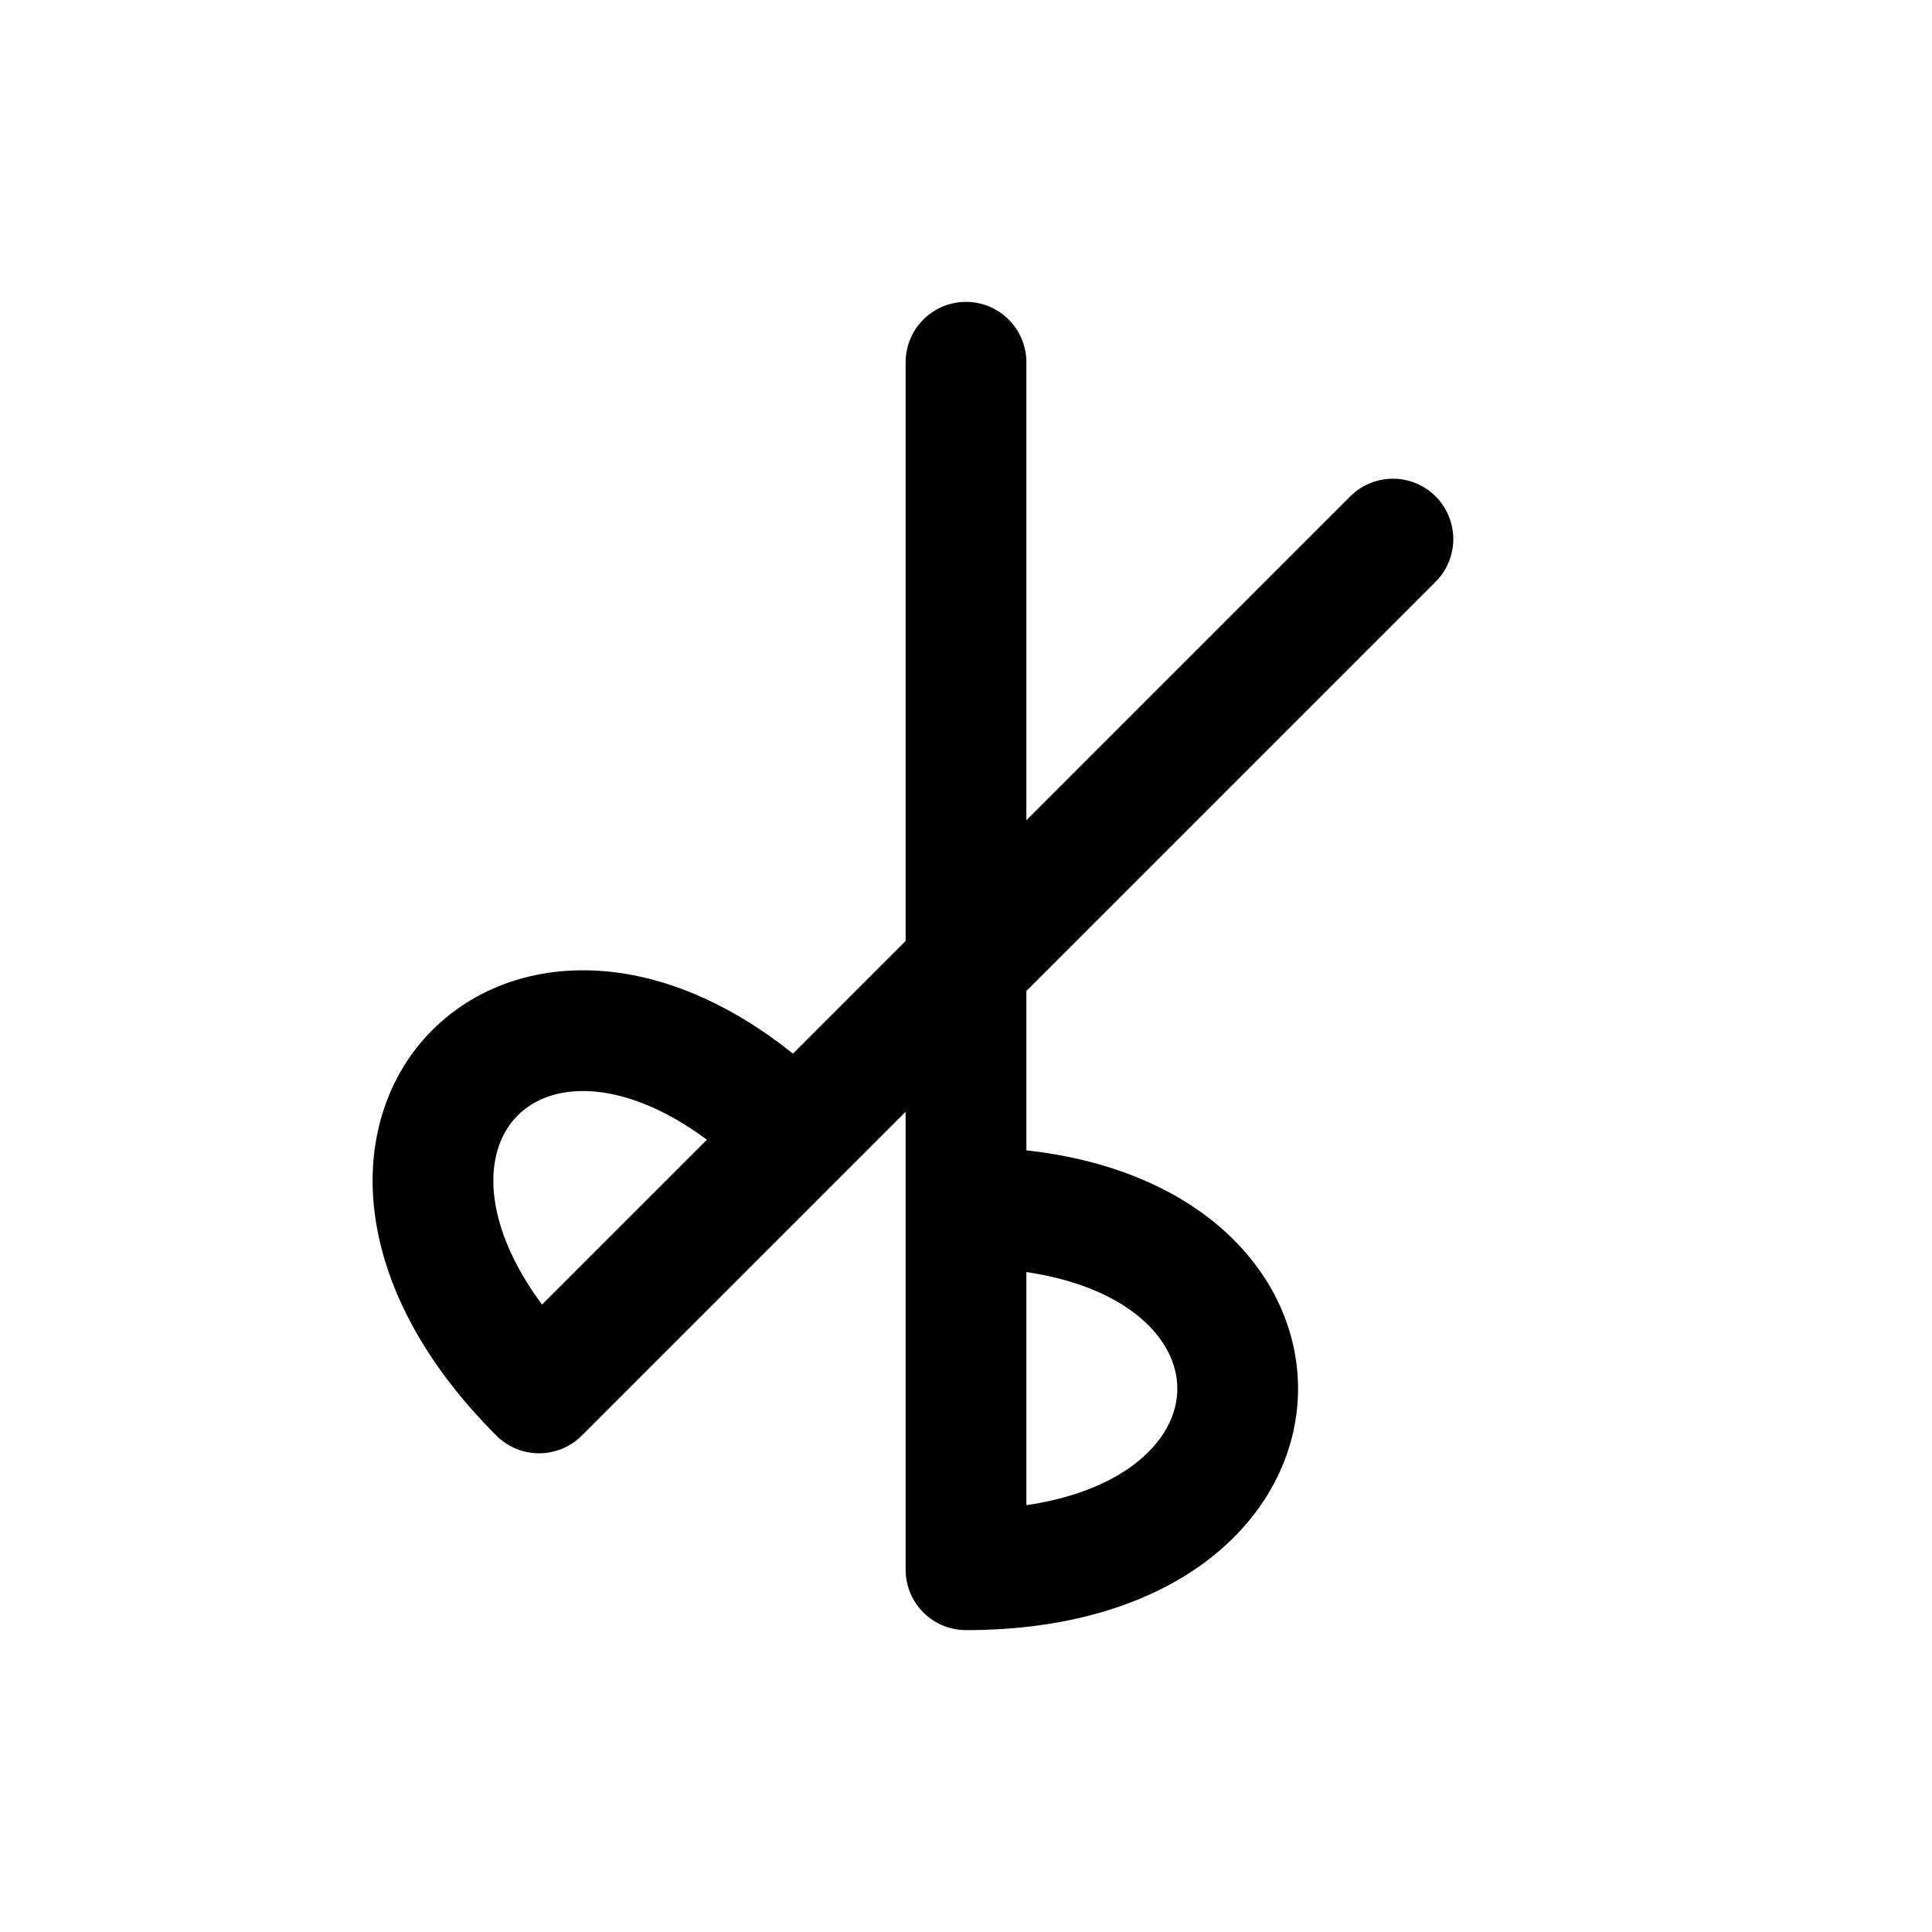 <svg xmlns="http://www.w3.org/2000/svg" width="512" height="512">
	<path d="M256,96 L256,416 C352,416 352,320 256,320M369.137,142.863 L142.863,369.137 C74.981,301.255 142.863,233.373 210.745,301.255" stroke="#000" stroke-width="32px" stroke-linecap="round" stroke-linejoin="round" fill="none"></path>
</svg>